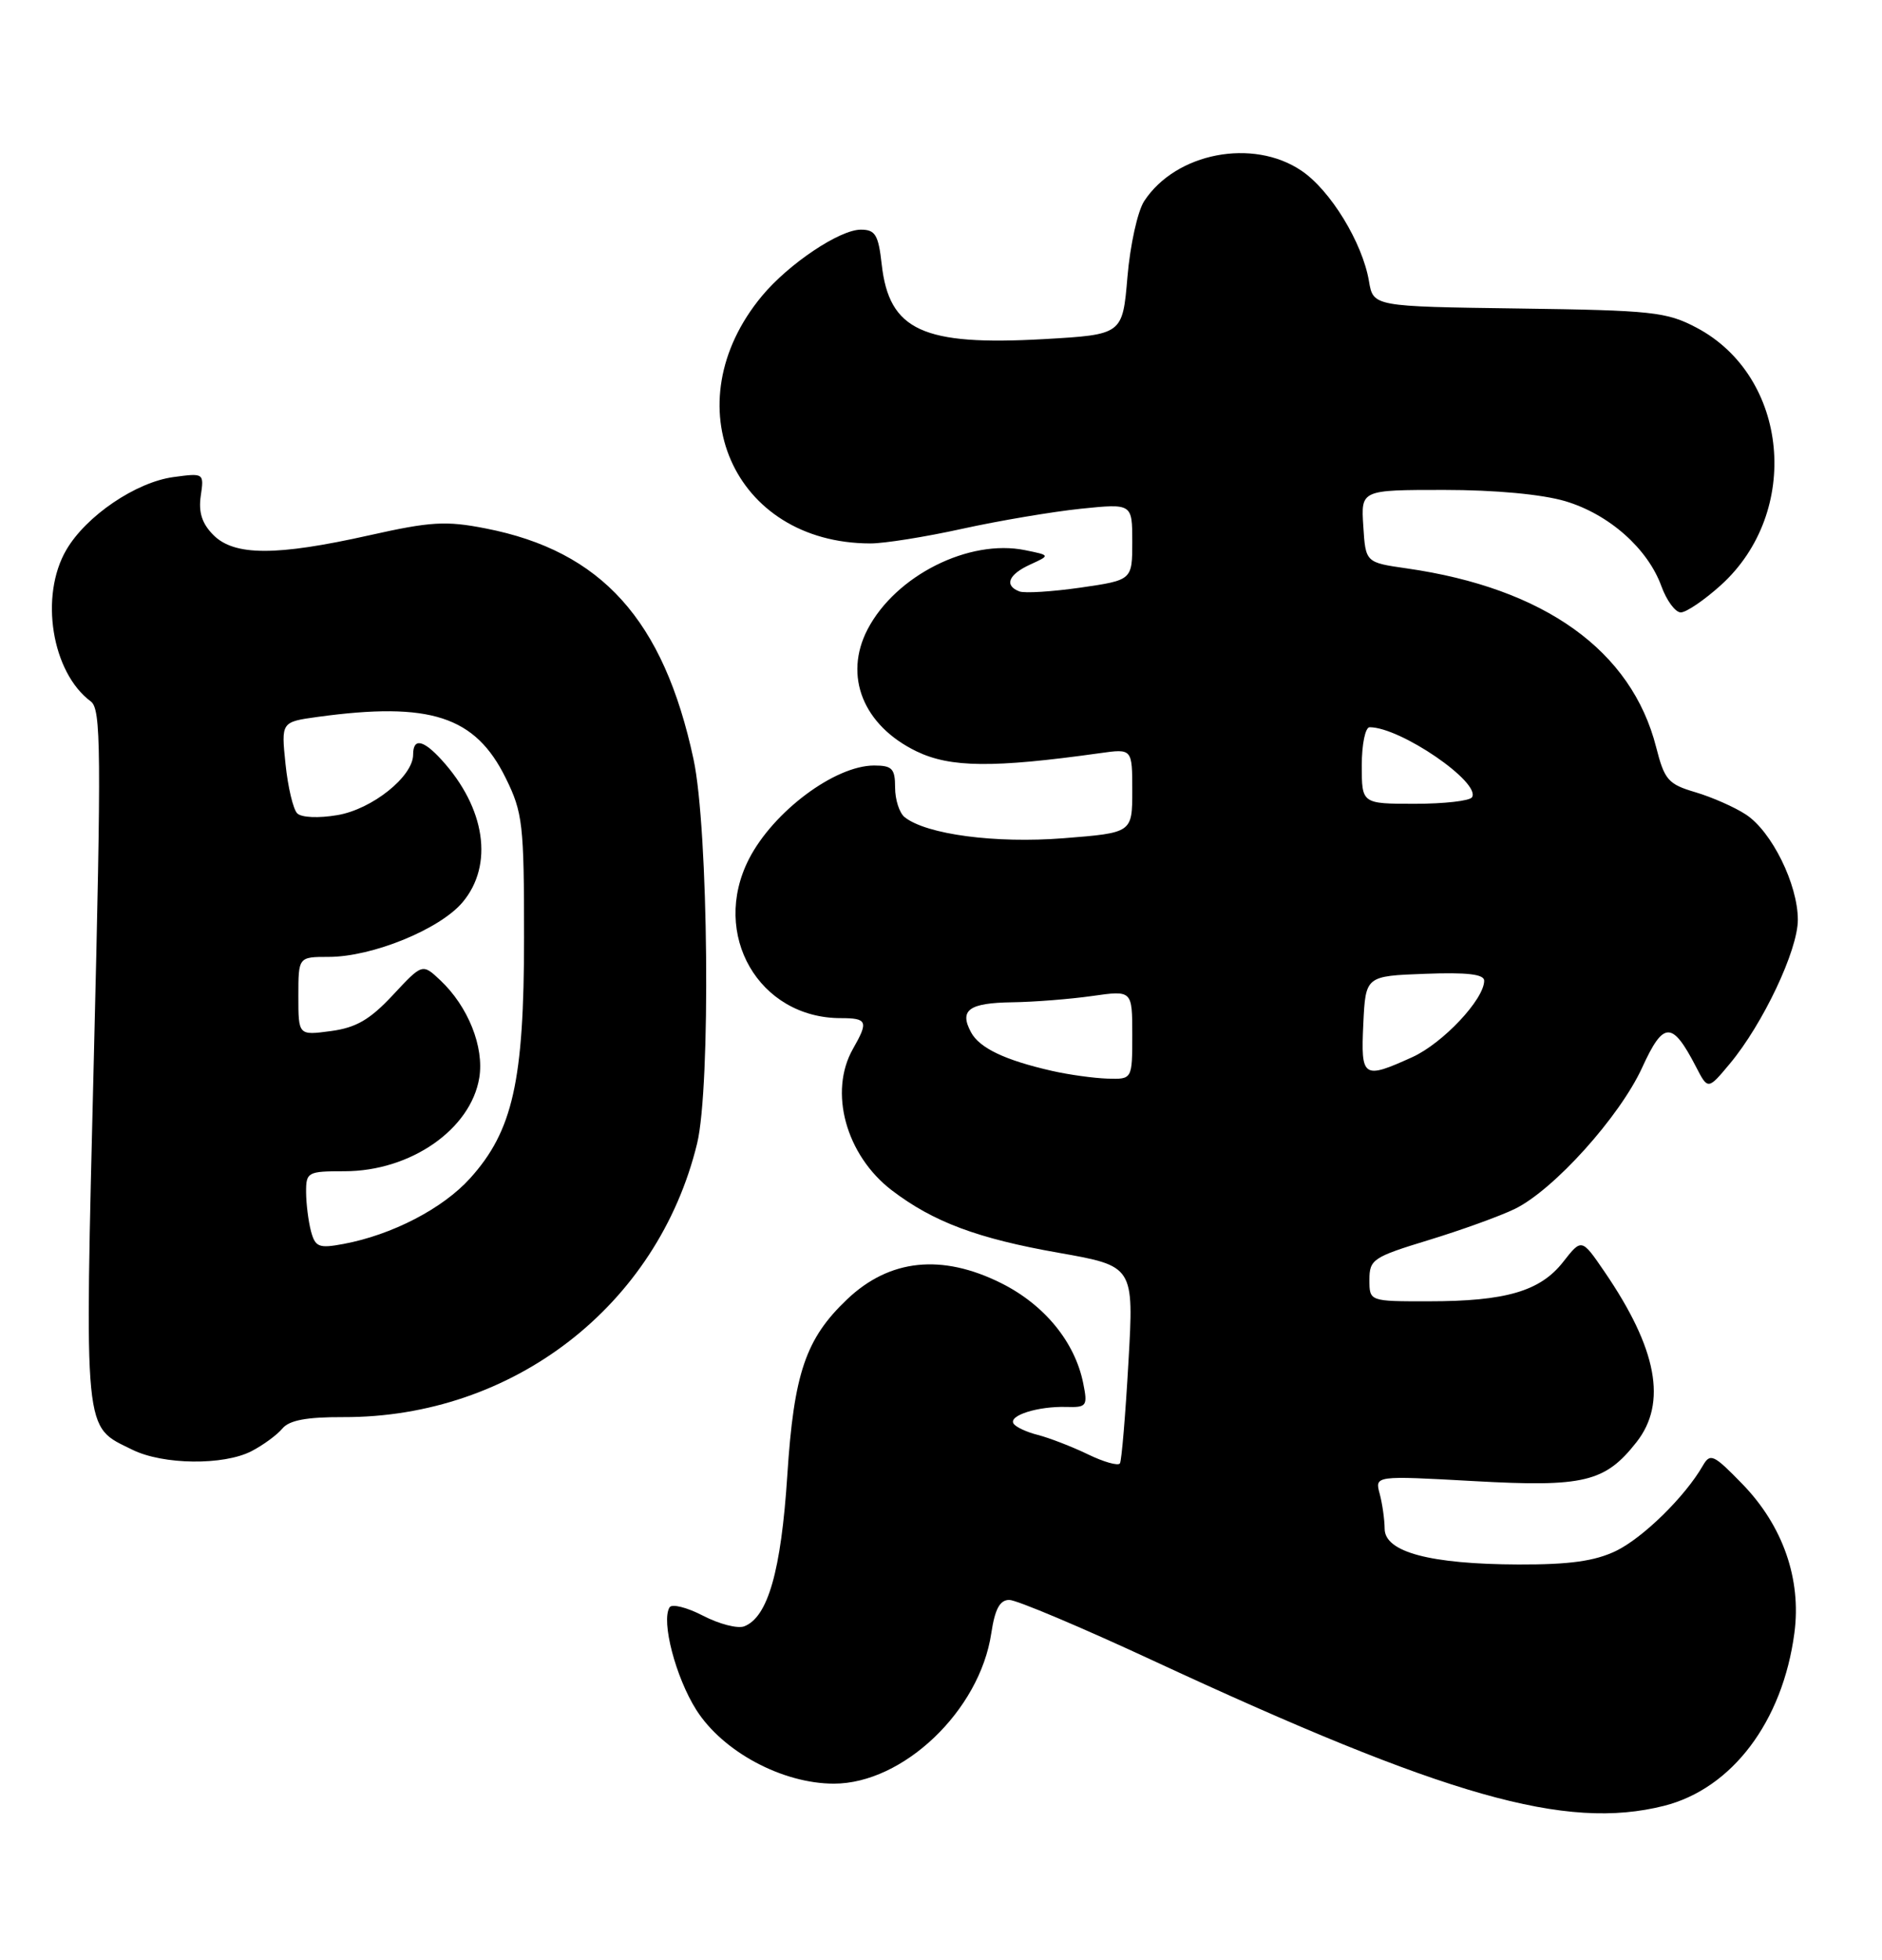 <?xml version="1.0" encoding="UTF-8" standalone="no"?>
<!DOCTYPE svg PUBLIC "-//W3C//DTD SVG 1.1//EN" "http://www.w3.org/Graphics/SVG/1.1/DTD/svg11.dtd" >
<svg xmlns="http://www.w3.org/2000/svg" xmlns:xlink="http://www.w3.org/1999/xlink" version="1.1" viewBox="0 0 246 256">
 <g >
 <path fill="currentColor"
d=" M 217.50 235.90 C 226.39 233.66 233.02 224.89 234.55 213.31 C 235.48 206.29 233.05 199.32 227.76 193.87 C 223.97 189.97 223.55 189.78 222.57 191.48 C 220.25 195.51 214.77 200.88 211.23 202.60 C 208.46 203.93 205.18 204.39 198.50 204.37 C 186.93 204.33 181.01 202.75 180.99 199.71 C 180.98 198.50 180.69 196.43 180.34 195.13 C 179.70 192.76 179.70 192.76 192.70 193.48 C 207.04 194.28 209.80 193.62 213.91 188.39 C 217.94 183.26 216.61 176.19 209.73 166.13 C 206.74 161.76 206.74 161.76 204.32 164.85 C 201.33 168.67 196.83 169.99 186.75 169.99 C 179.00 170.00 179.00 170.00 179.00 167.18 C 179.00 164.52 179.47 164.21 186.75 161.99 C 191.01 160.69 196.08 158.86 198.01 157.92 C 203.09 155.44 211.71 145.88 214.65 139.46 C 217.44 133.36 218.57 133.34 221.69 139.36 C 223.25 142.38 223.25 142.38 226.12 138.94 C 230.44 133.76 235.00 124.13 235.00 120.16 C 235.00 115.53 231.59 108.62 228.22 106.41 C 226.75 105.44 223.77 104.13 221.61 103.49 C 218.05 102.44 217.57 101.89 216.48 97.61 C 213.27 84.99 201.89 76.83 183.88 74.25 C 178.50 73.48 178.50 73.48 178.20 68.74 C 177.89 64.00 177.89 64.00 188.76 64.00 C 195.43 64.00 201.56 64.57 204.60 65.47 C 210.31 67.17 215.38 71.65 217.17 76.59 C 217.85 78.46 218.99 80.00 219.70 80.00 C 220.41 80.00 222.77 78.40 224.94 76.44 C 235.51 66.88 233.83 49.17 221.75 42.80 C 217.84 40.74 215.96 40.54 198.50 40.30 C 179.50 40.04 179.50 40.04 178.94 36.73 C 178.09 31.70 173.90 24.84 170.10 22.29 C 163.75 18.01 153.69 19.96 149.56 26.27 C 148.70 27.58 147.72 32.03 147.37 36.18 C 146.73 43.71 146.73 43.71 136.44 44.30 C 120.62 45.19 116.22 43.17 115.25 34.54 C 114.82 30.67 114.41 30.00 112.52 30.00 C 109.75 30.00 103.08 34.47 99.60 38.66 C 87.85 52.80 95.80 70.96 113.76 70.99 C 115.55 71.00 120.95 70.14 125.76 69.08 C 130.57 68.02 137.54 66.85 141.25 66.46 C 148.00 65.77 148.00 65.77 148.00 70.77 C 148.00 75.78 148.00 75.78 141.25 76.76 C 137.54 77.29 133.94 77.52 133.25 77.26 C 131.23 76.49 131.81 75.05 134.65 73.75 C 137.30 72.54 137.30 72.54 134.00 71.87 C 126.67 70.37 117.08 75.18 113.41 82.20 C 110.23 88.30 112.82 94.77 119.80 98.15 C 124.22 100.28 129.80 100.34 143.75 98.39 C 148.00 97.79 148.00 97.79 148.00 103.29 C 148.00 108.79 148.00 108.79 139.02 109.50 C 130.11 110.20 121.10 109.01 118.25 106.75 C 117.56 106.20 117.00 104.46 117.00 102.88 C 117.00 100.40 116.61 100.00 114.25 100.00 C 109.12 100.01 101.08 106.02 97.90 112.21 C 92.86 122.05 99.18 133.00 109.90 133.00 C 113.37 133.00 113.54 133.43 111.50 137.00 C 108.29 142.62 110.57 150.91 116.58 155.50 C 122.00 159.63 127.79 161.79 138.36 163.65 C 148.22 165.39 148.22 165.39 147.50 177.94 C 147.11 184.85 146.61 190.80 146.39 191.16 C 146.17 191.52 144.28 190.99 142.18 189.97 C 140.08 188.96 137.15 187.83 135.67 187.45 C 134.19 187.08 132.75 186.41 132.48 185.96 C 131.82 184.90 135.68 183.69 139.36 183.79 C 142.05 183.87 142.19 183.68 141.59 180.70 C 140.51 175.31 136.52 170.44 130.87 167.62 C 123.10 163.75 116.28 164.46 110.73 169.73 C 105.31 174.88 103.77 179.39 102.91 192.73 C 102.10 205.22 100.37 211.26 97.28 212.45 C 96.41 212.78 93.99 212.15 91.89 211.06 C 89.79 209.97 87.82 209.48 87.52 209.97 C 86.40 211.78 88.32 219.11 91.01 223.36 C 94.48 228.83 102.27 233.00 109.00 233.00 C 118.06 233.00 128.06 223.46 129.57 213.37 C 130.05 210.18 130.69 209.00 131.93 209.00 C 132.87 209.00 141.32 212.56 150.71 216.92 C 189.03 234.70 204.63 239.14 217.50 235.90 Z  M 32.87 189.57 C 34.40 188.78 36.21 187.45 36.91 186.61 C 37.81 185.53 40.07 185.10 44.87 185.12 C 67.04 185.19 85.96 170.57 91.12 149.38 C 92.92 141.98 92.61 108.27 90.65 99.17 C 86.74 80.97 78.63 71.98 63.48 69.03 C 58.29 68.01 56.29 68.13 48.26 69.93 C 36.14 72.64 30.64 72.64 27.90 69.90 C 26.41 68.41 25.93 66.93 26.24 64.79 C 26.68 61.80 26.66 61.78 22.68 62.32 C 17.77 62.98 11.26 67.39 8.67 71.83 C 5.15 77.85 6.76 87.84 11.87 91.63 C 13.21 92.62 13.26 97.89 12.27 138.04 C 11.05 188.08 10.87 186.21 17.30 189.38 C 21.31 191.36 29.22 191.45 32.87 189.57 Z  M 137.50 139.89 C 131.34 138.49 128.02 136.90 126.92 134.84 C 125.36 131.94 126.65 131.01 132.31 130.93 C 135.16 130.89 139.86 130.52 142.75 130.11 C 148.00 129.36 148.00 129.36 148.00 135.18 C 148.00 141.00 148.00 141.00 144.75 140.90 C 142.96 140.84 139.70 140.39 137.50 139.89 Z  M 178.20 133.75 C 178.50 127.50 178.50 127.50 186.25 127.21 C 191.77 127.00 194.00 127.26 194.00 128.11 C 194.00 130.54 188.61 136.27 184.62 138.09 C 178.15 141.02 177.87 140.83 178.20 133.75 Z  M 178.00 100.00 C 178.00 97.23 178.46 95.00 179.03 95.00 C 183.06 95.00 193.60 102.22 192.41 104.15 C 192.12 104.62 188.76 105.00 184.94 105.00 C 178.00 105.00 178.00 105.00 178.00 100.00 Z  M 40.65 160.84 C 40.31 159.55 40.02 157.26 40.01 155.75 C 40.00 153.11 40.21 153.00 45.04 153.00 C 53.67 153.00 61.55 147.52 62.65 140.78 C 63.30 136.75 61.18 131.46 57.55 128.05 C 55.21 125.85 55.21 125.85 51.35 129.99 C 48.35 133.20 46.55 134.25 43.25 134.69 C 39.00 135.26 39.00 135.26 39.00 130.13 C 39.00 125.00 39.00 125.00 42.96 125.00 C 48.66 125.00 57.48 121.40 60.46 117.87 C 64.56 113.00 63.46 105.54 57.71 99.25 C 55.30 96.61 54.00 96.38 54.00 98.58 C 54.00 101.43 48.64 105.72 44.10 106.48 C 41.63 106.90 39.40 106.80 38.85 106.25 C 38.32 105.72 37.63 102.81 37.32 99.80 C 36.75 94.31 36.75 94.31 41.52 93.65 C 56.23 91.64 62.13 93.55 66.11 101.65 C 68.33 106.15 68.50 107.66 68.50 122.50 C 68.50 141.21 67.03 147.74 61.45 153.92 C 57.88 157.88 51.23 161.32 44.89 162.50 C 41.68 163.10 41.21 162.91 40.65 160.84 Z "/>
</g>
</svg>